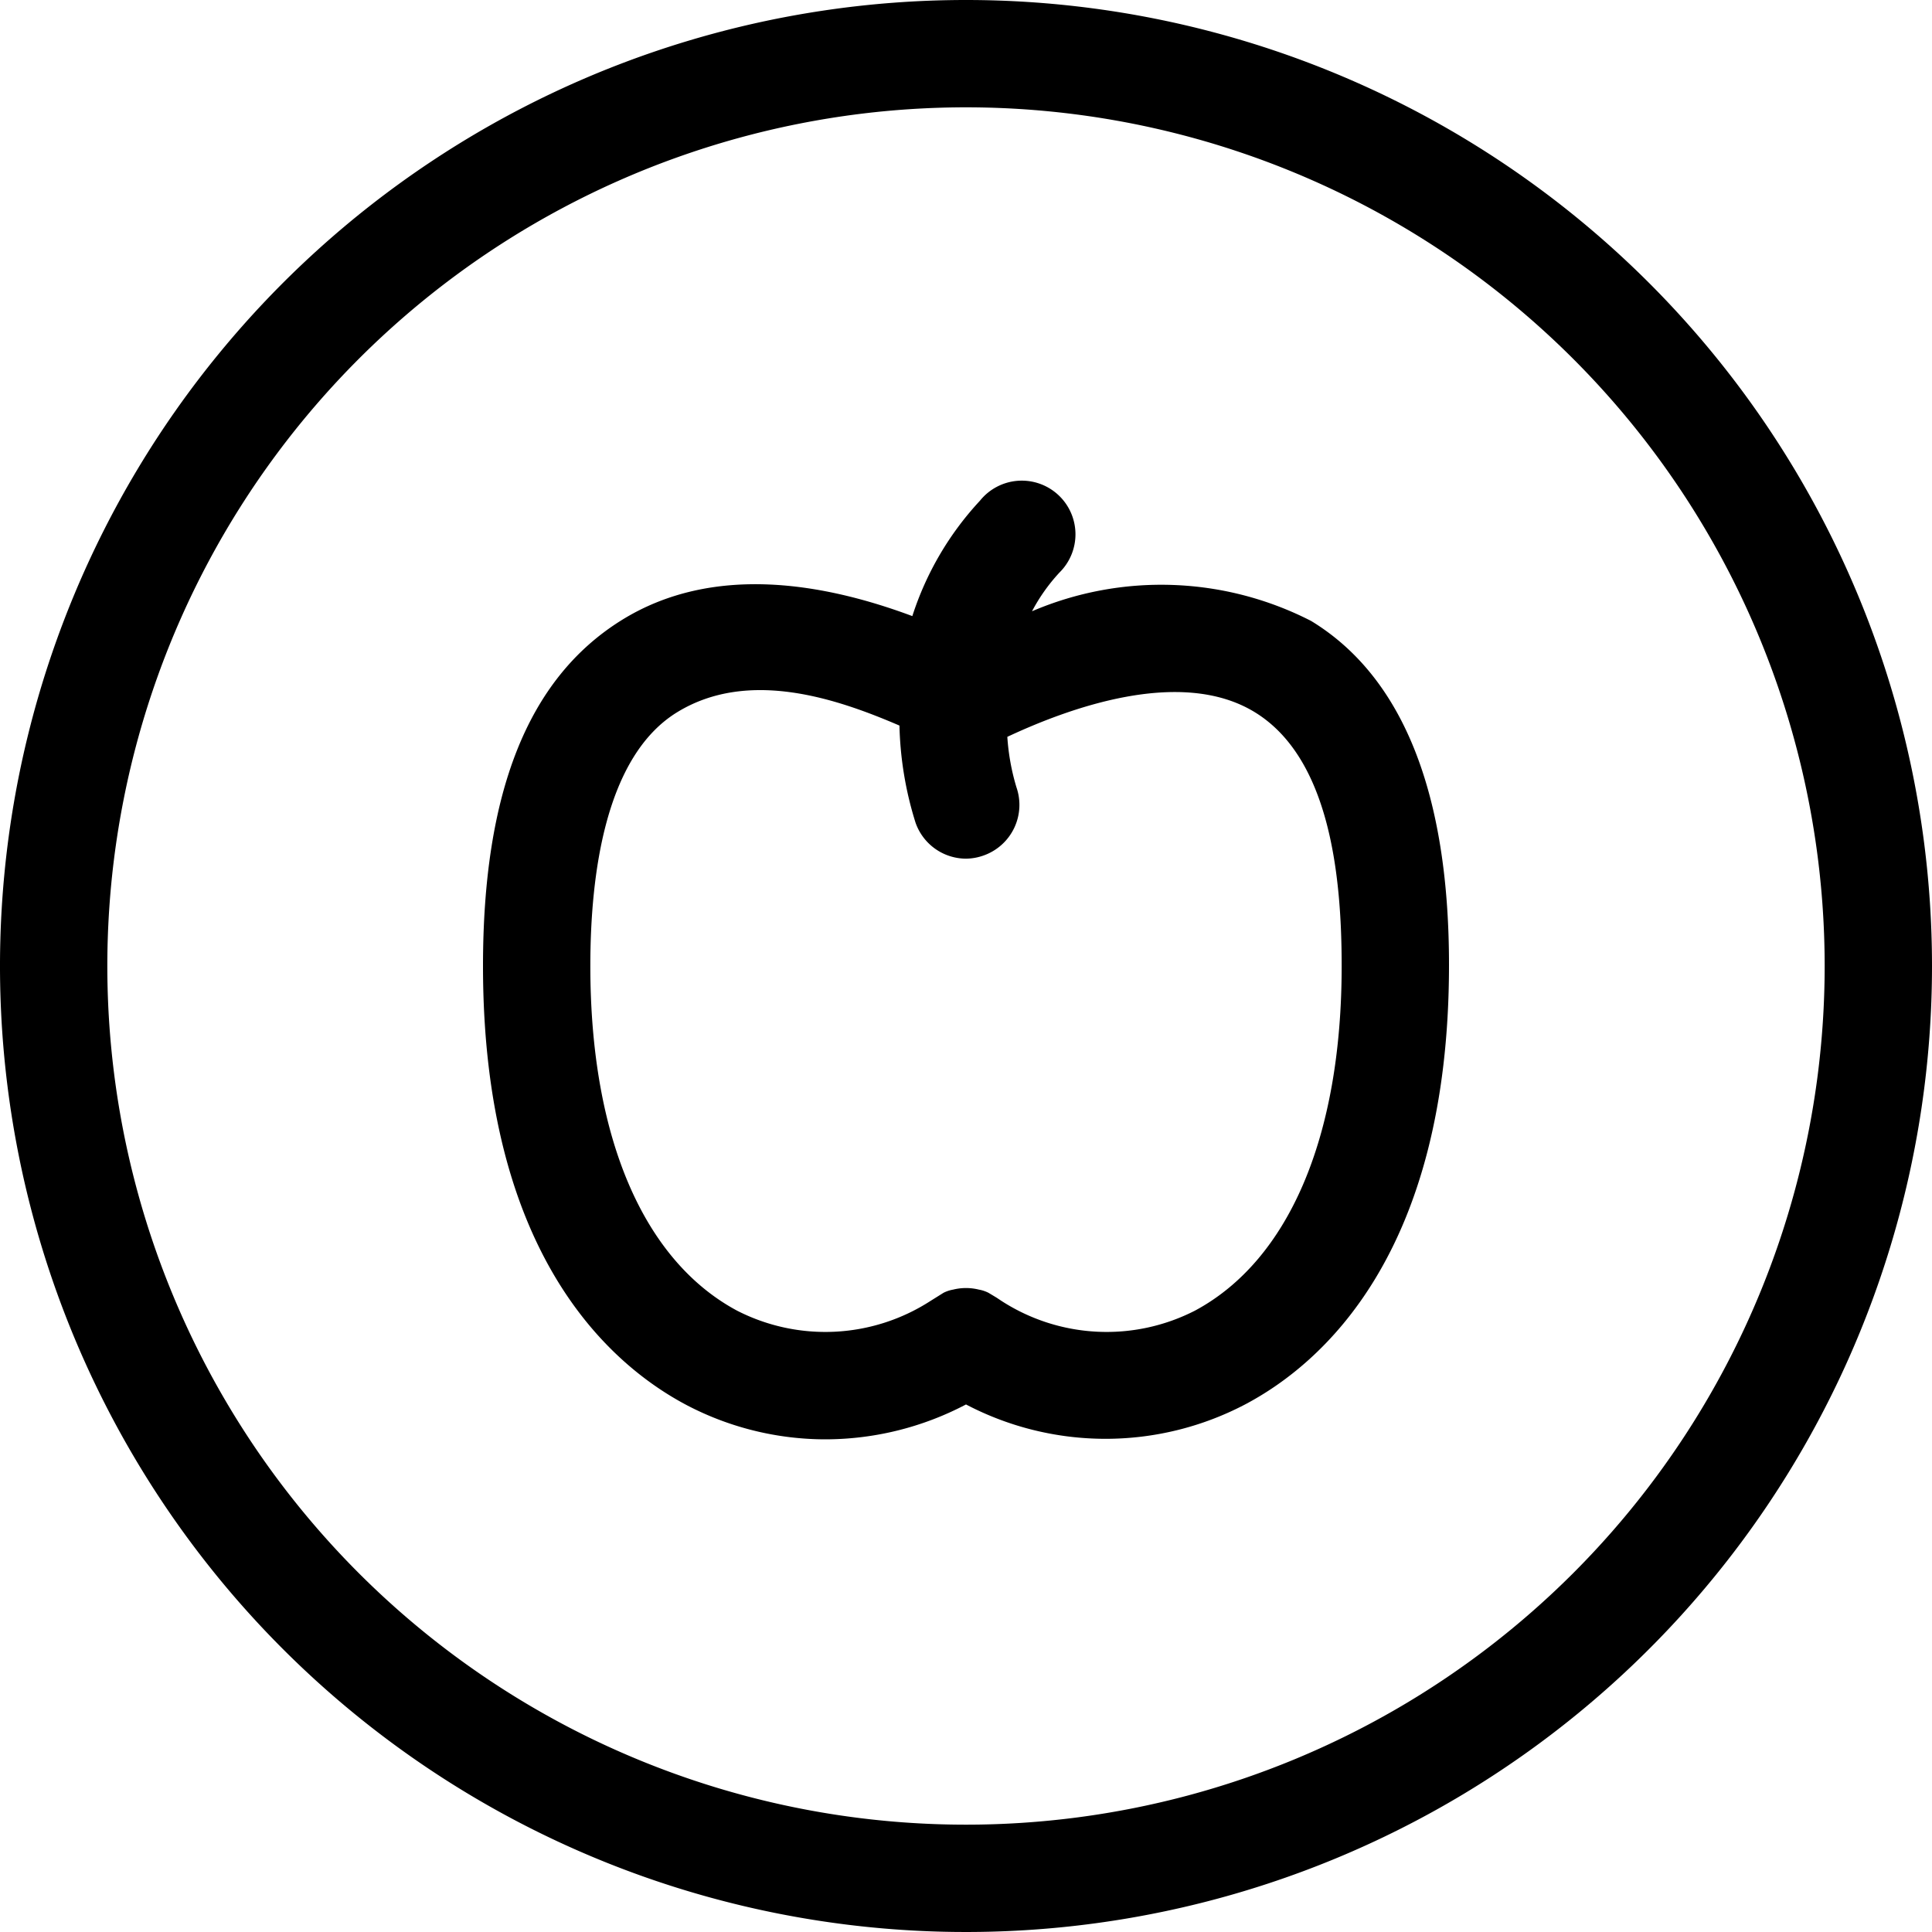 <svg xmlns="http://www.w3.org/2000/svg" viewBox="0 0 36 36"><path d="M18,0A18,18,0,1,0,36,18,18,18,0,0,0,18,0Zm0,34A16,16,0,1,1,34,18,16,16,0,0,1,18,34Z"/><path d="M24.43,11.57a6.12,6.12,0,0,0-5.2-.18,3.39,3.39,0,0,1,.51-.72,1,1,0,1,0-1.48-1.34A5.73,5.73,0,0,0,17,11.48c-1.61-.6-3.71-1-5.44.09S9,14.78,9,18c0,5.39,2.38,7.44,3.81,8.19a5.58,5.58,0,0,0,2.57.63A5.64,5.64,0,0,0,18,26.17a5.6,5.6,0,0,0,5.2,0c1.42-.75,3.8-2.8,3.8-8.19C27,14.78,26.14,12.61,24.43,11.57ZM22.27,24.42a3.61,3.61,0,0,1-3.61-.18l-.09-.06-.15-.09a.64.64,0,0,0-.18-.06,1,1,0,0,0-.48,0,.64.64,0,0,0-.18.06l-.24.15a3.61,3.61,0,0,1-3.61.18C12,23.49,11,21.21,11,18c0-1.71.28-3.91,1.62-4.73s3-.24,4.14.25a6.52,6.52,0,0,0,.3,1.81A1,1,0,0,0,18,16a1,1,0,0,0,.33-.06,1,1,0,0,0,.61-1.27,4.19,4.19,0,0,1-.17-.94c1.11-.52,3.22-1.31,4.61-.46S25,16.29,25,18C25,21.21,24,23.49,22.27,24.42Z"/></svg>
